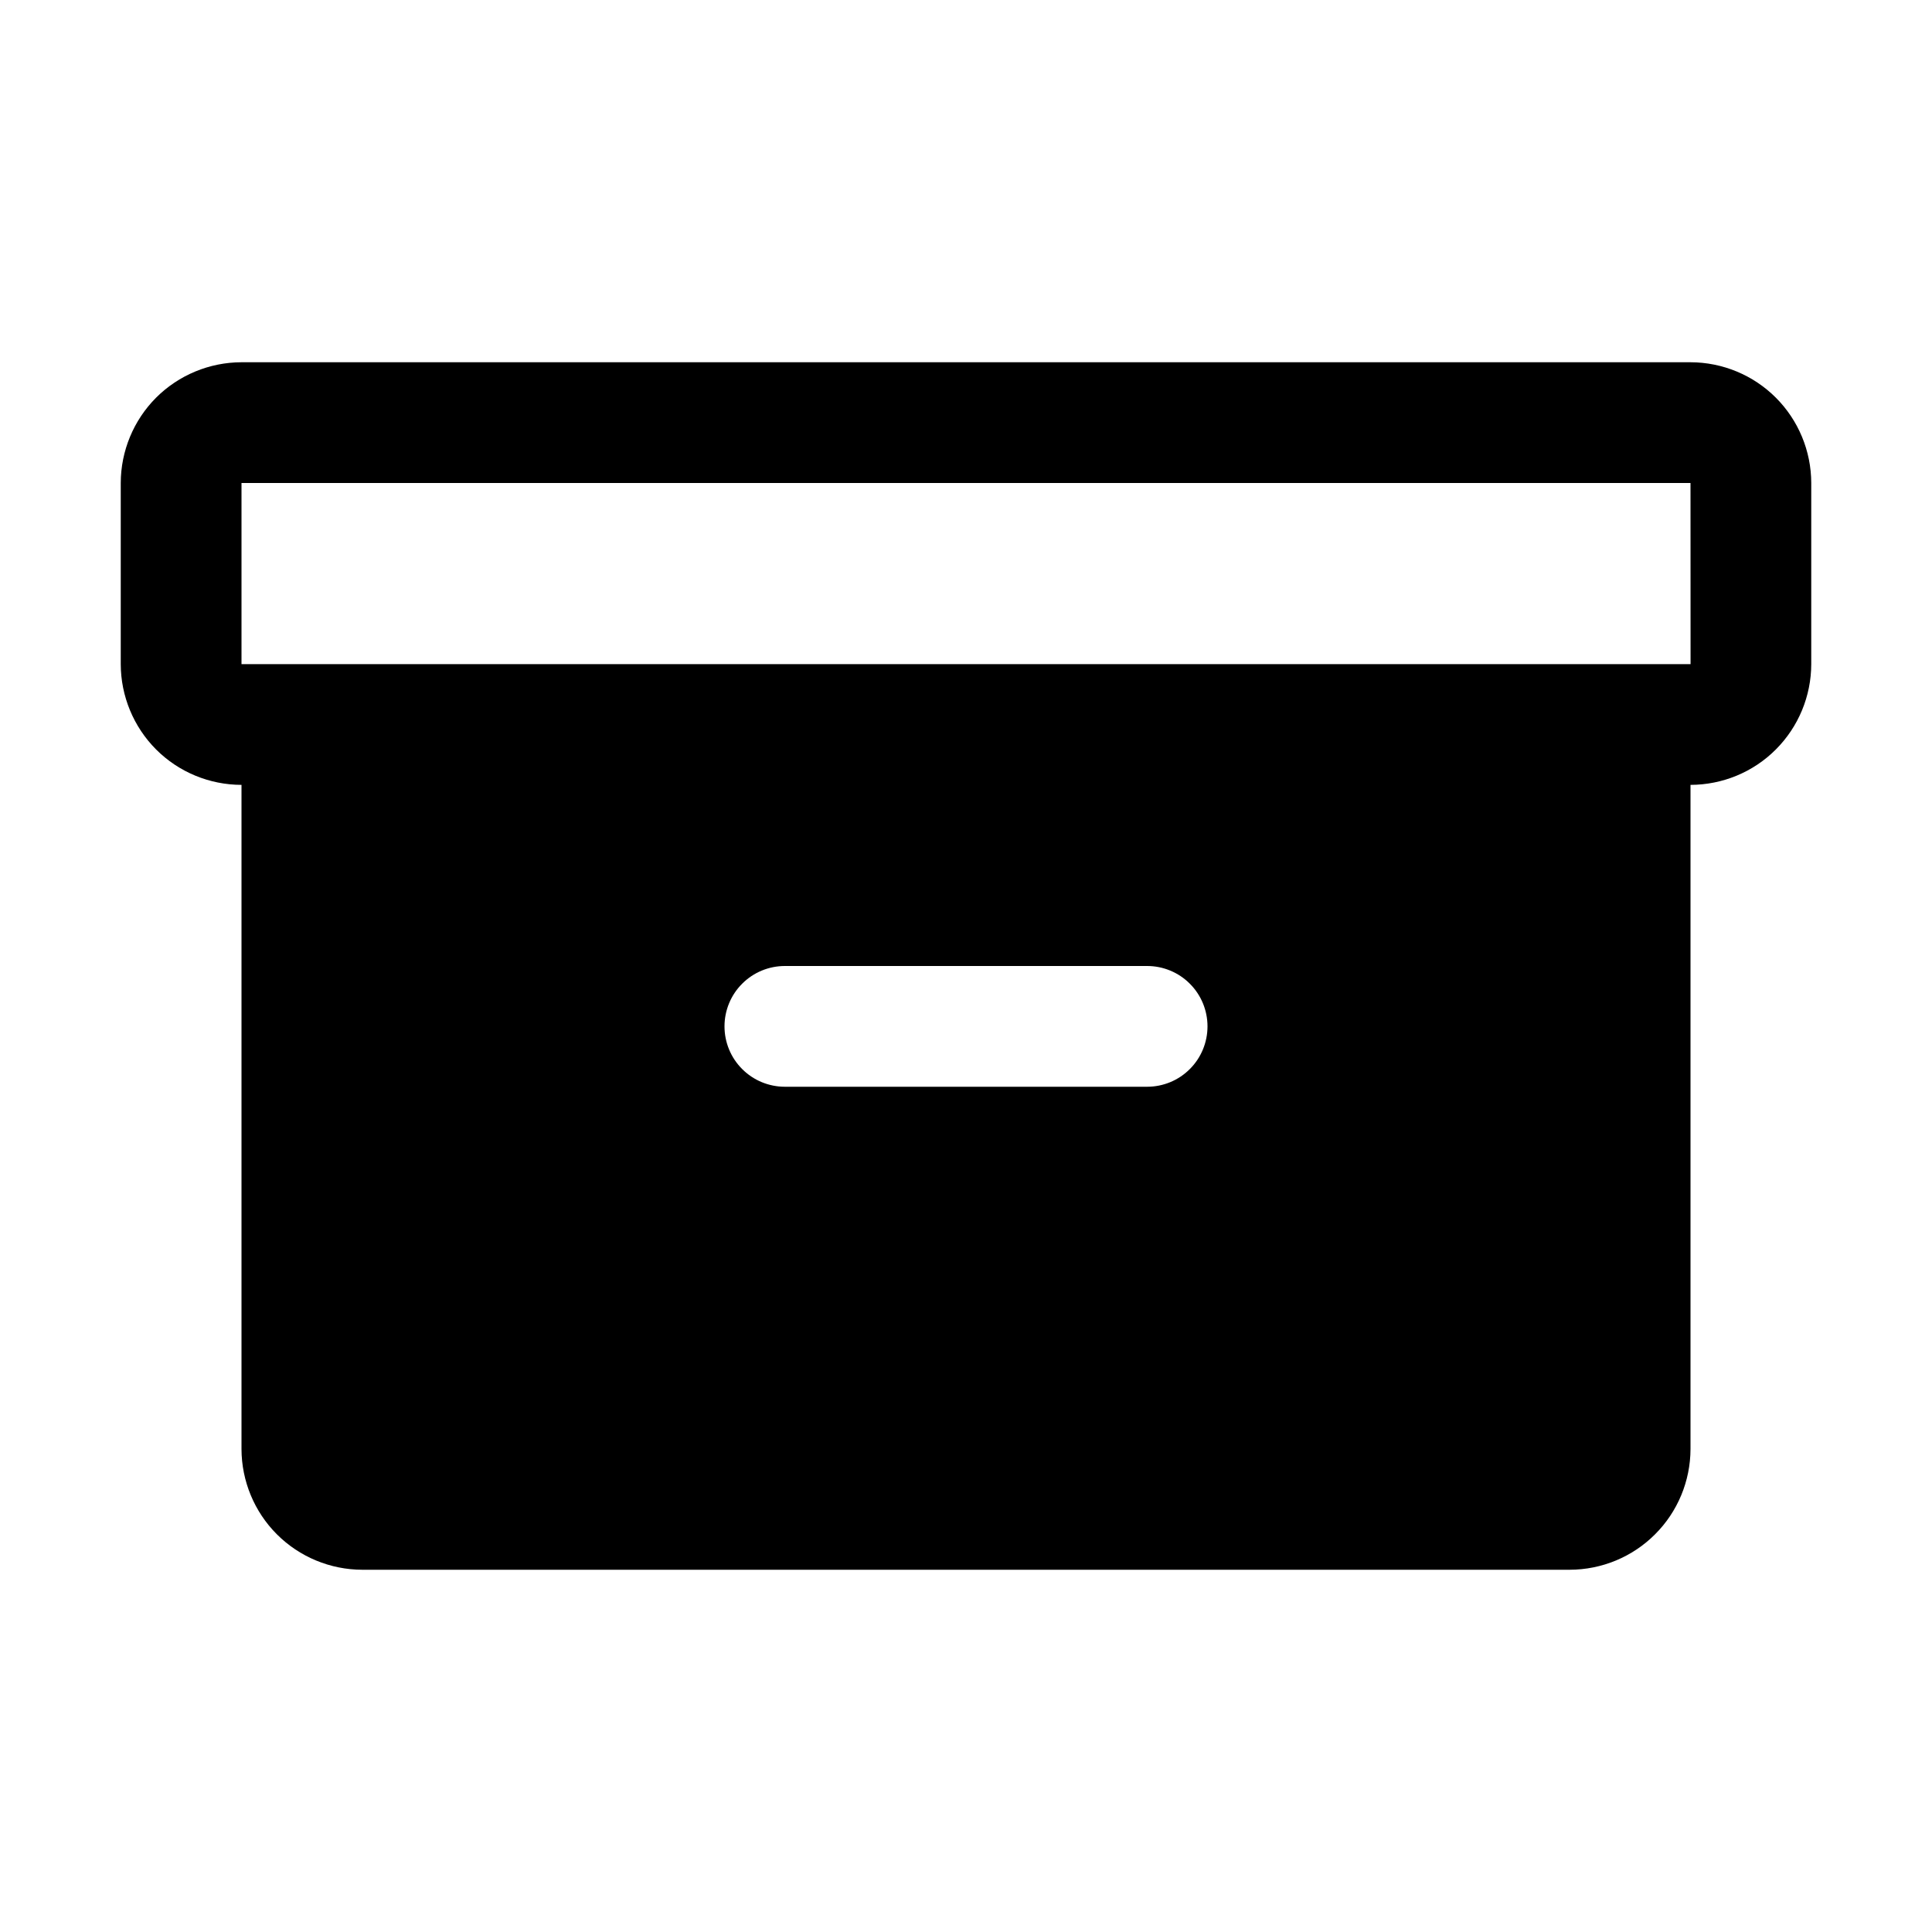 <svg   viewBox="0 0 32 32" fill="none" xmlns="http://www.w3.org/2000/svg">
<path d="M28 6H4C3.47 6.001 2.961 6.212 2.586 6.586C2.212 6.961 2.001 7.47 2 8V11C2.001 11.53 2.212 12.039 2.586 12.414C2.961 12.789 3.47 12.999 4 13V24C4.001 24.53 4.212 25.039 4.586 25.413C4.961 25.788 5.47 25.999 6 26H26C26.53 25.999 27.039 25.788 27.413 25.413C27.788 25.039 27.999 24.53 28 24V13C28.53 12.999 29.039 12.789 29.413 12.414C29.788 12.039 29.999 11.53 30 11V8C29.999 7.47 29.788 6.961 29.413 6.586C29.039 6.212 28.53 6.001 28 6V6ZM19 18H13C12.735 18 12.48 17.895 12.293 17.707C12.105 17.52 12 17.265 12 17C12 16.735 12.105 16.48 12.293 16.293C12.48 16.105 12.735 16 13 16H19C19.265 16 19.52 16.105 19.707 16.293C19.895 16.48 20 16.735 20 17C20 17.265 19.895 17.52 19.707 17.707C19.52 17.895 19.265 18 19 18ZM28 11H4V8H28L28.001 11H28Z" fill="black"/>
</svg>
